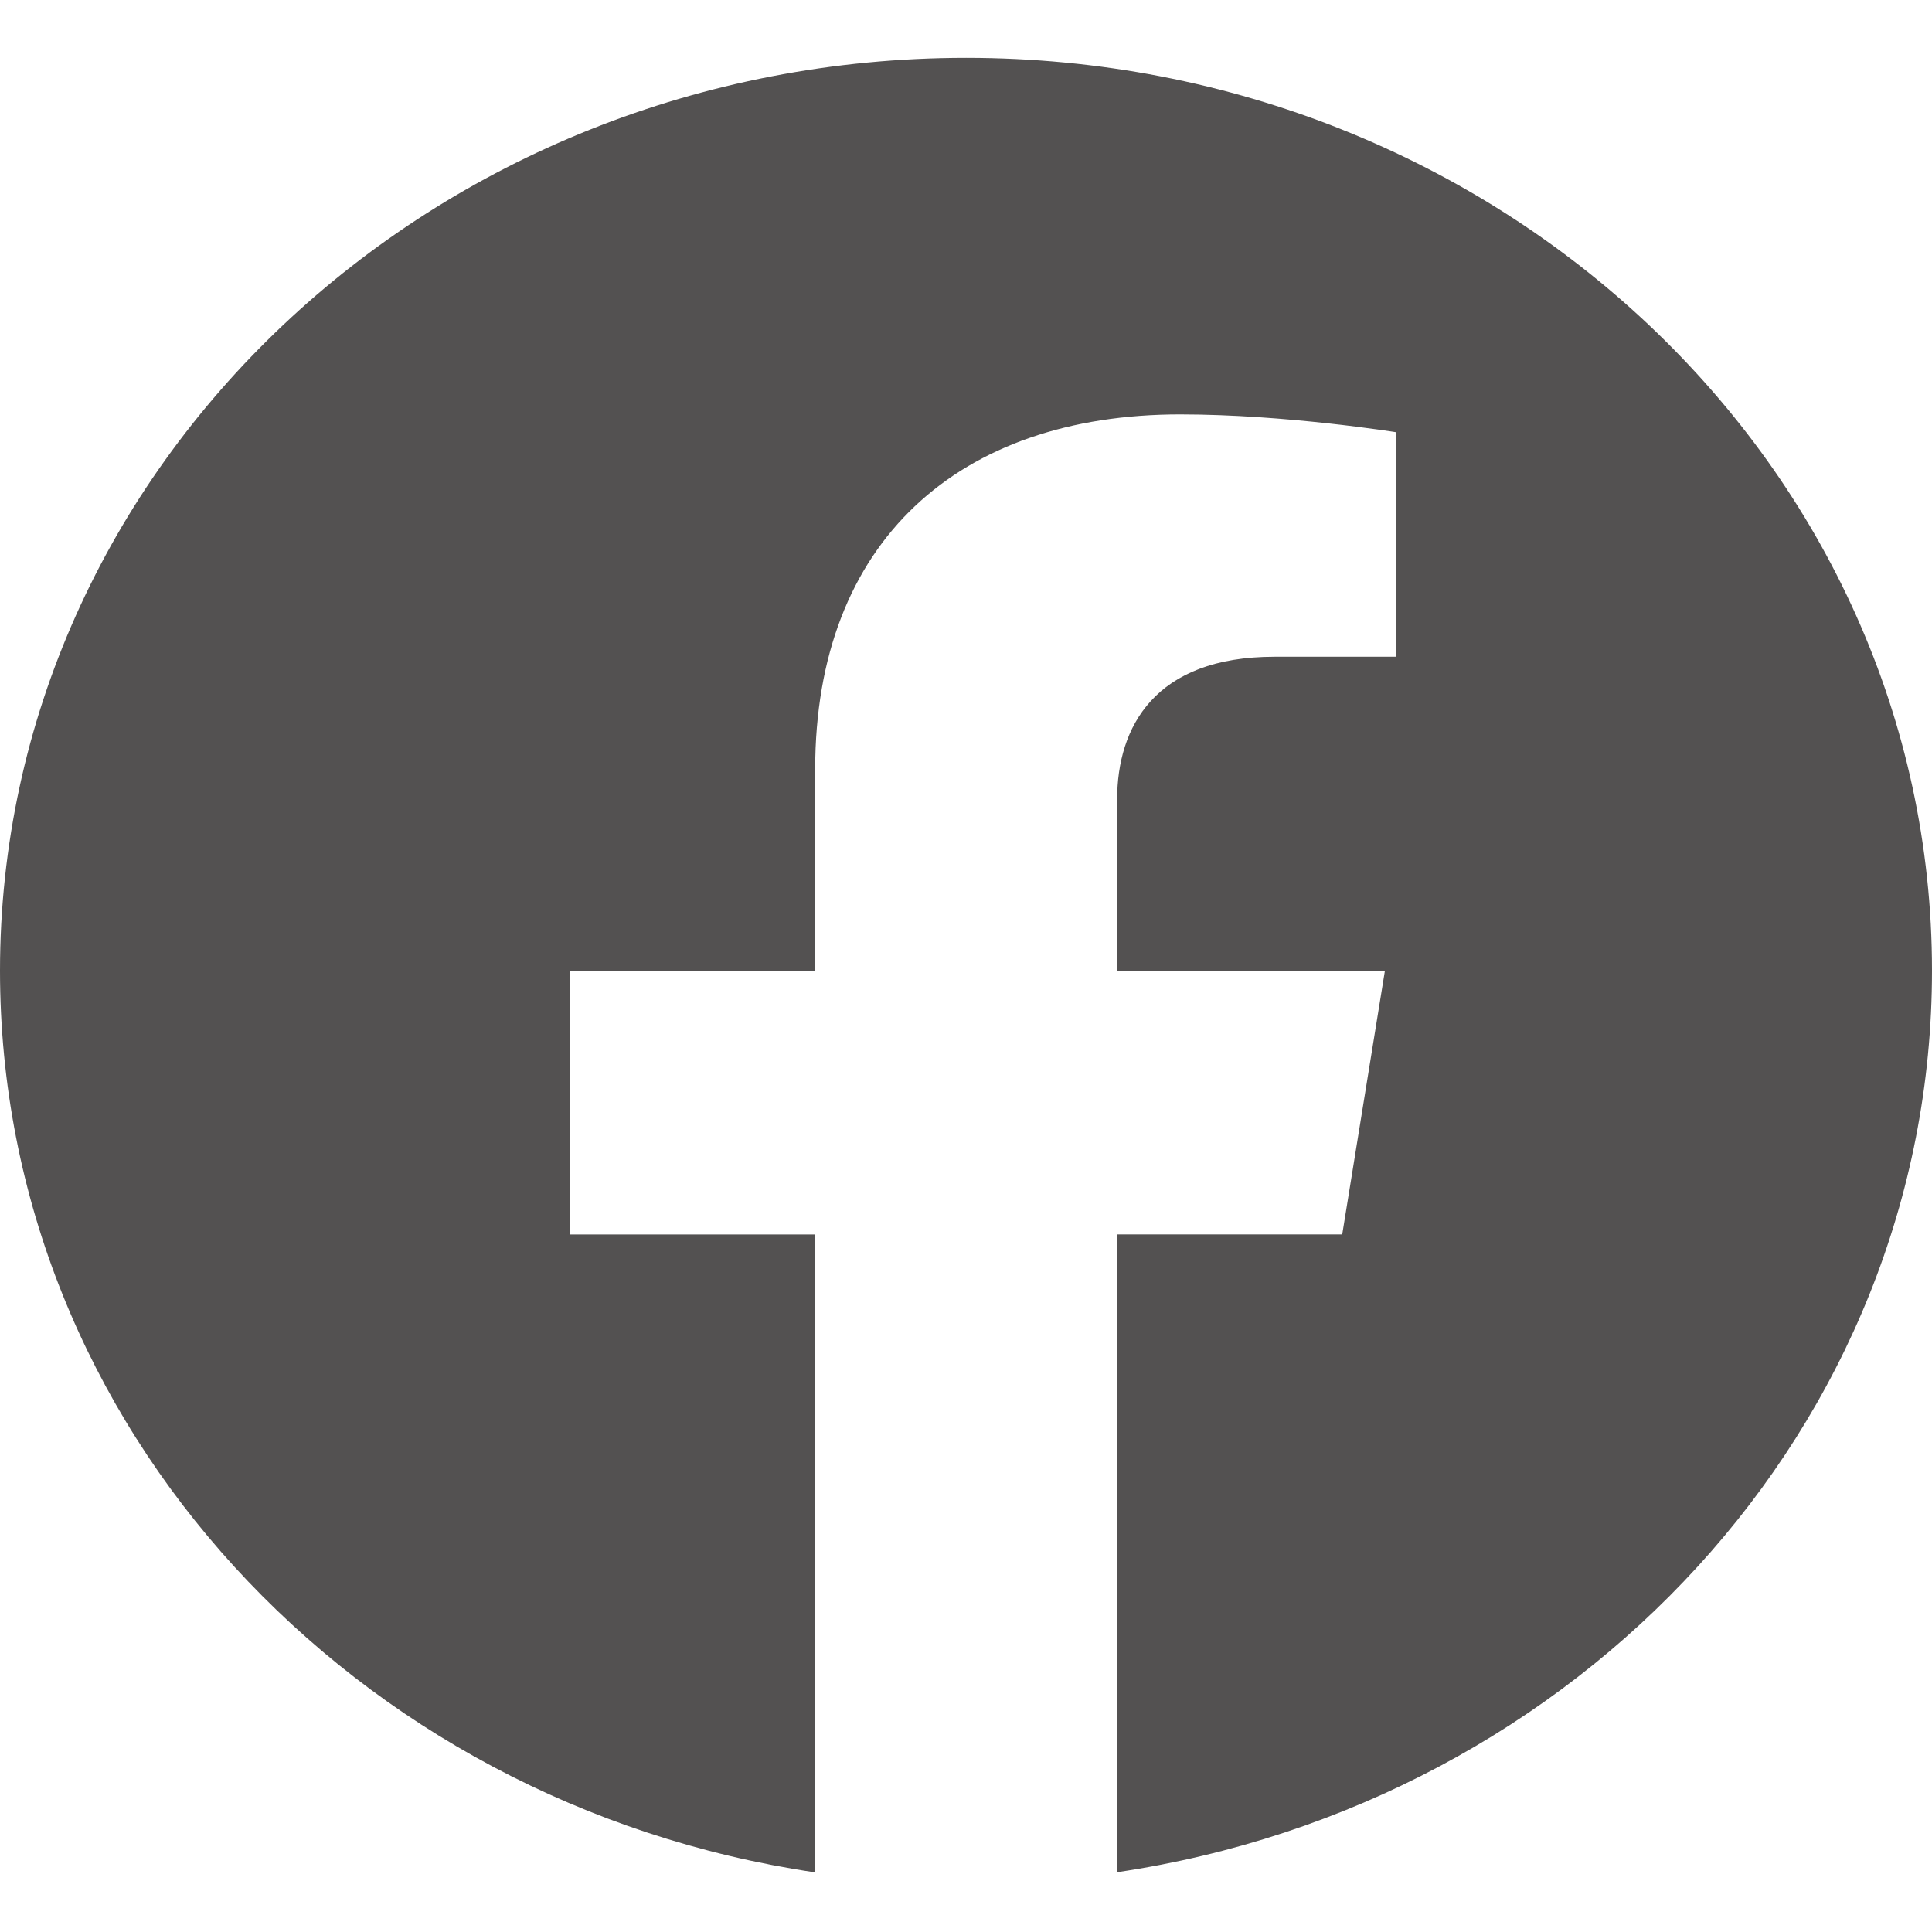 <svg width="30" height="30" viewBox="0 0 30 30" fill="none" xmlns="http://www.w3.org/2000/svg">
<path d="M30 15.072C30 7.244 23.285 0.898 15.002 0.898C6.715 0.899 0 7.244 0 15.074C0 22.147 5.486 28.01 12.655 29.074V19.169H8.849V15.074H12.658V11.948C12.658 8.397 14.899 6.435 18.324 6.435C19.966 6.435 21.682 6.712 21.682 6.712V10.198H19.79C17.928 10.198 17.347 11.292 17.347 12.413V15.072H21.505L20.842 19.168H17.345V29.072C24.514 28.009 30 22.145 30 15.072Z" fill="#535151"/>
</svg>
